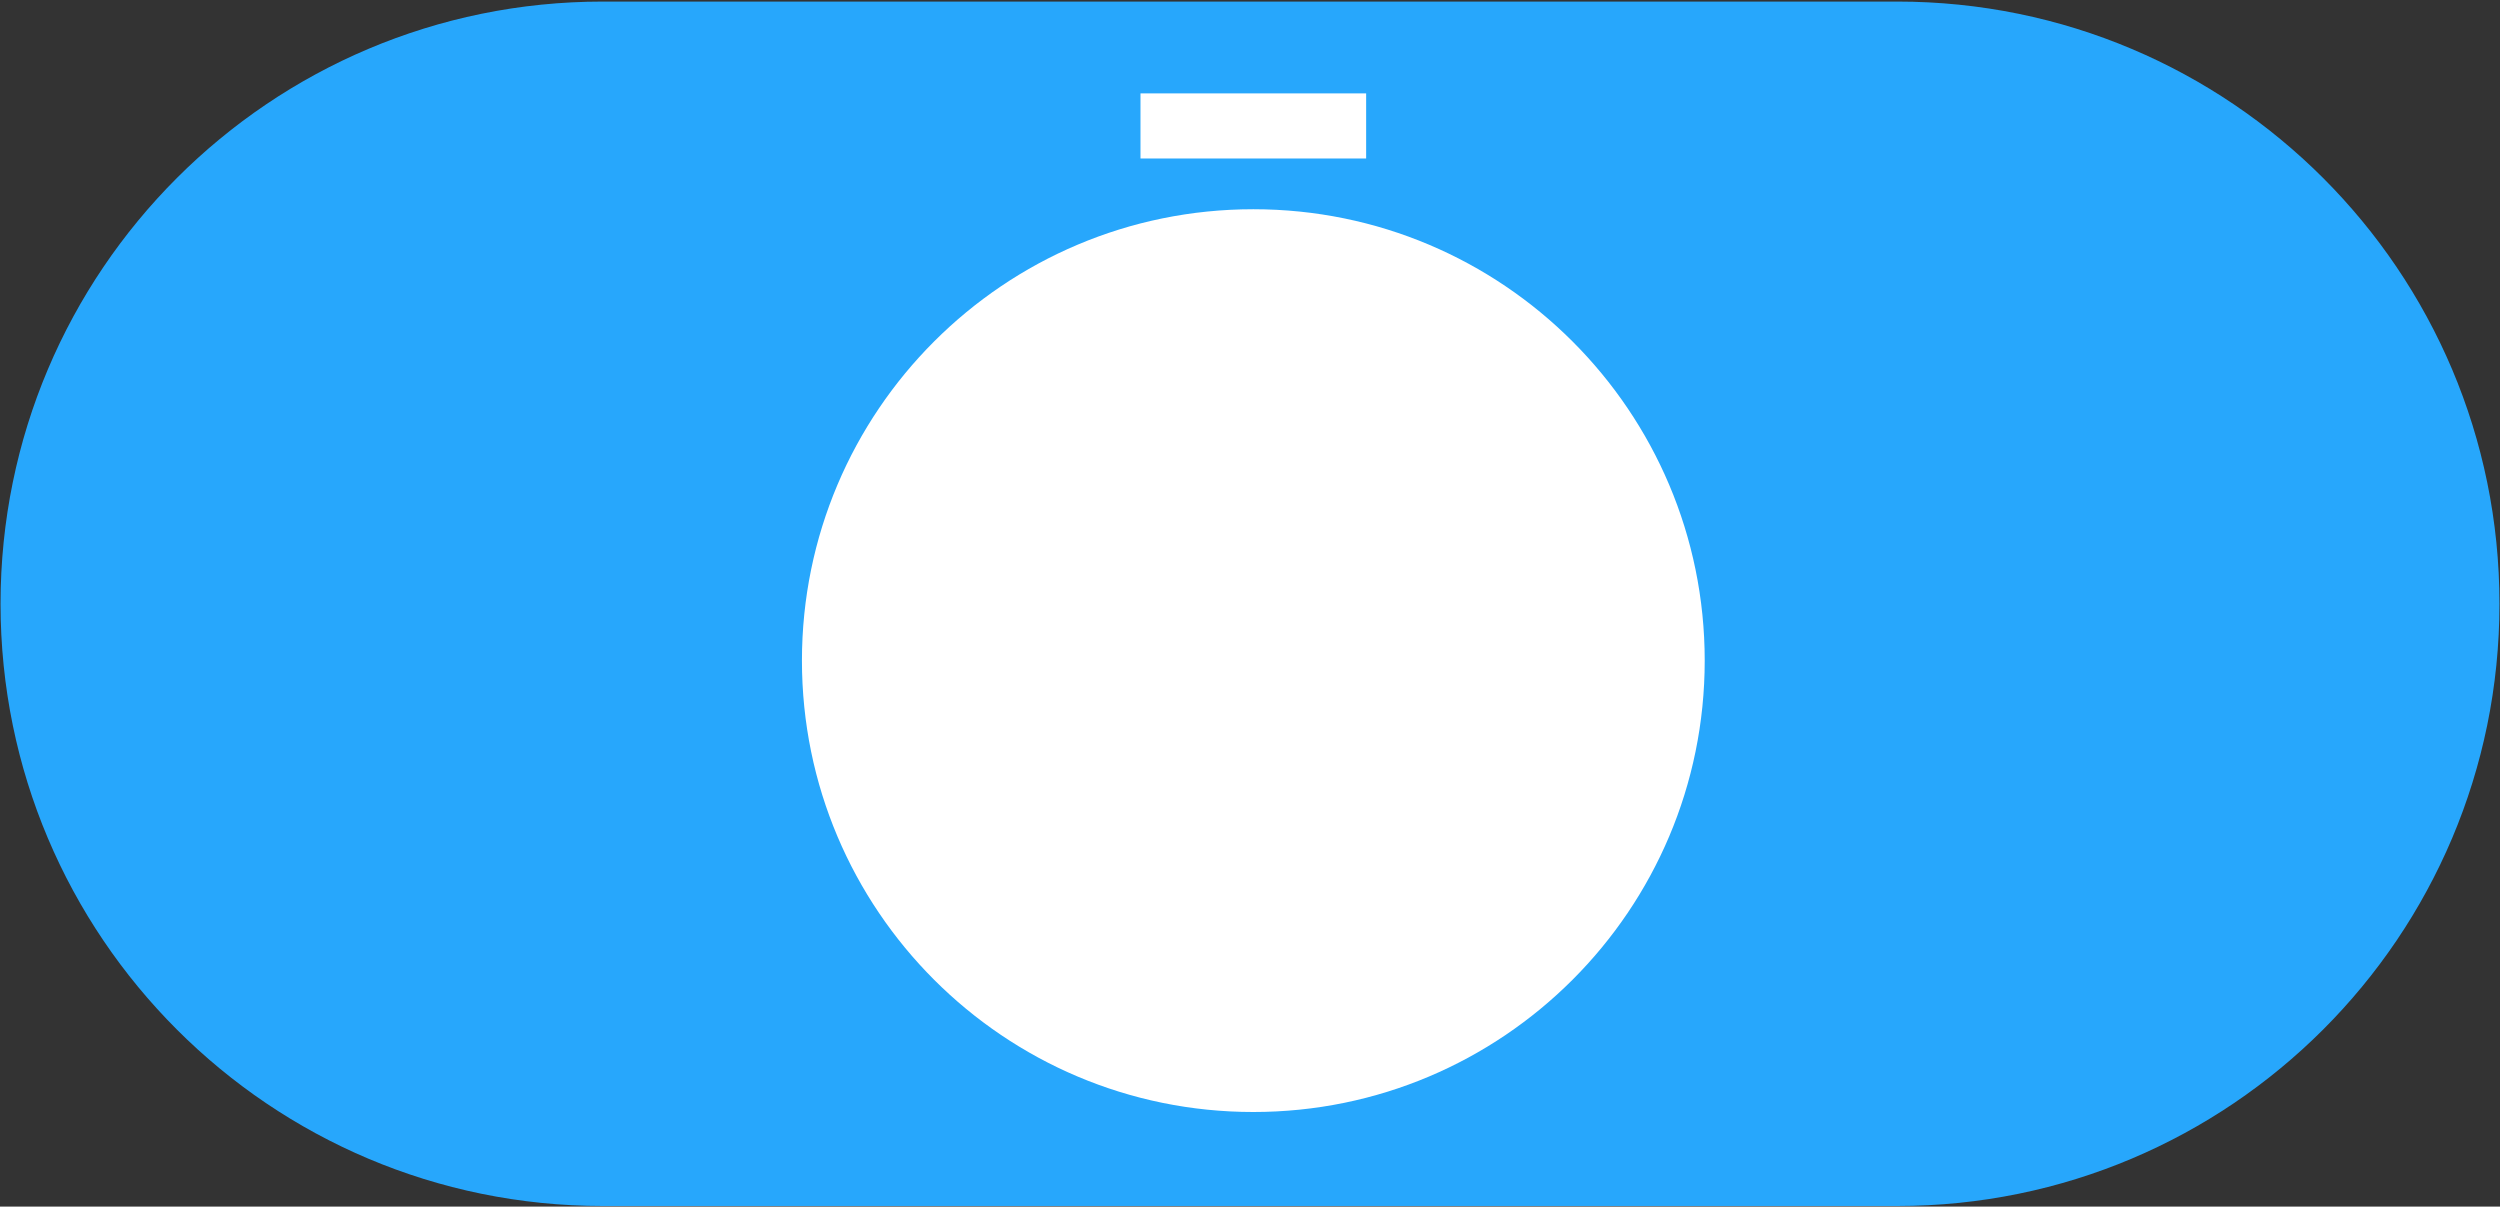 <svg xmlns="http://www.w3.org/2000/svg" width="576" height="278" viewBox="0 0 576 278"><rect x="0" y="0" width="576" height="278" fill="#333333" stroke="none"/><g><g><path fill="#27a7fc" d="M.125 139.112C.125 62.483 62.246.362 138.875.362h298.25c76.63 0 138.75 62.121 138.75 138.75 0 76.63-62.12 138.75-138.75 138.75h-298.25c-76.629 0-138.75-62.12-138.75-138.75z"/></g><g><path fill="#fff" d="M288.764 256.206c-57.44 0-103.998-46.563-103.998-104.002 0-57.437 46.559-103.998 103.998-103.998 57.44 0 104.002 46.56 104.002 103.998 0 57.439-46.561 104.002-104.002 104.002z"/></g><g><path fill="none" stroke="#fff" stroke-miterlimit="20" stroke-width="15" d="M314.76 29.017h-51.99"/></g></g></svg>